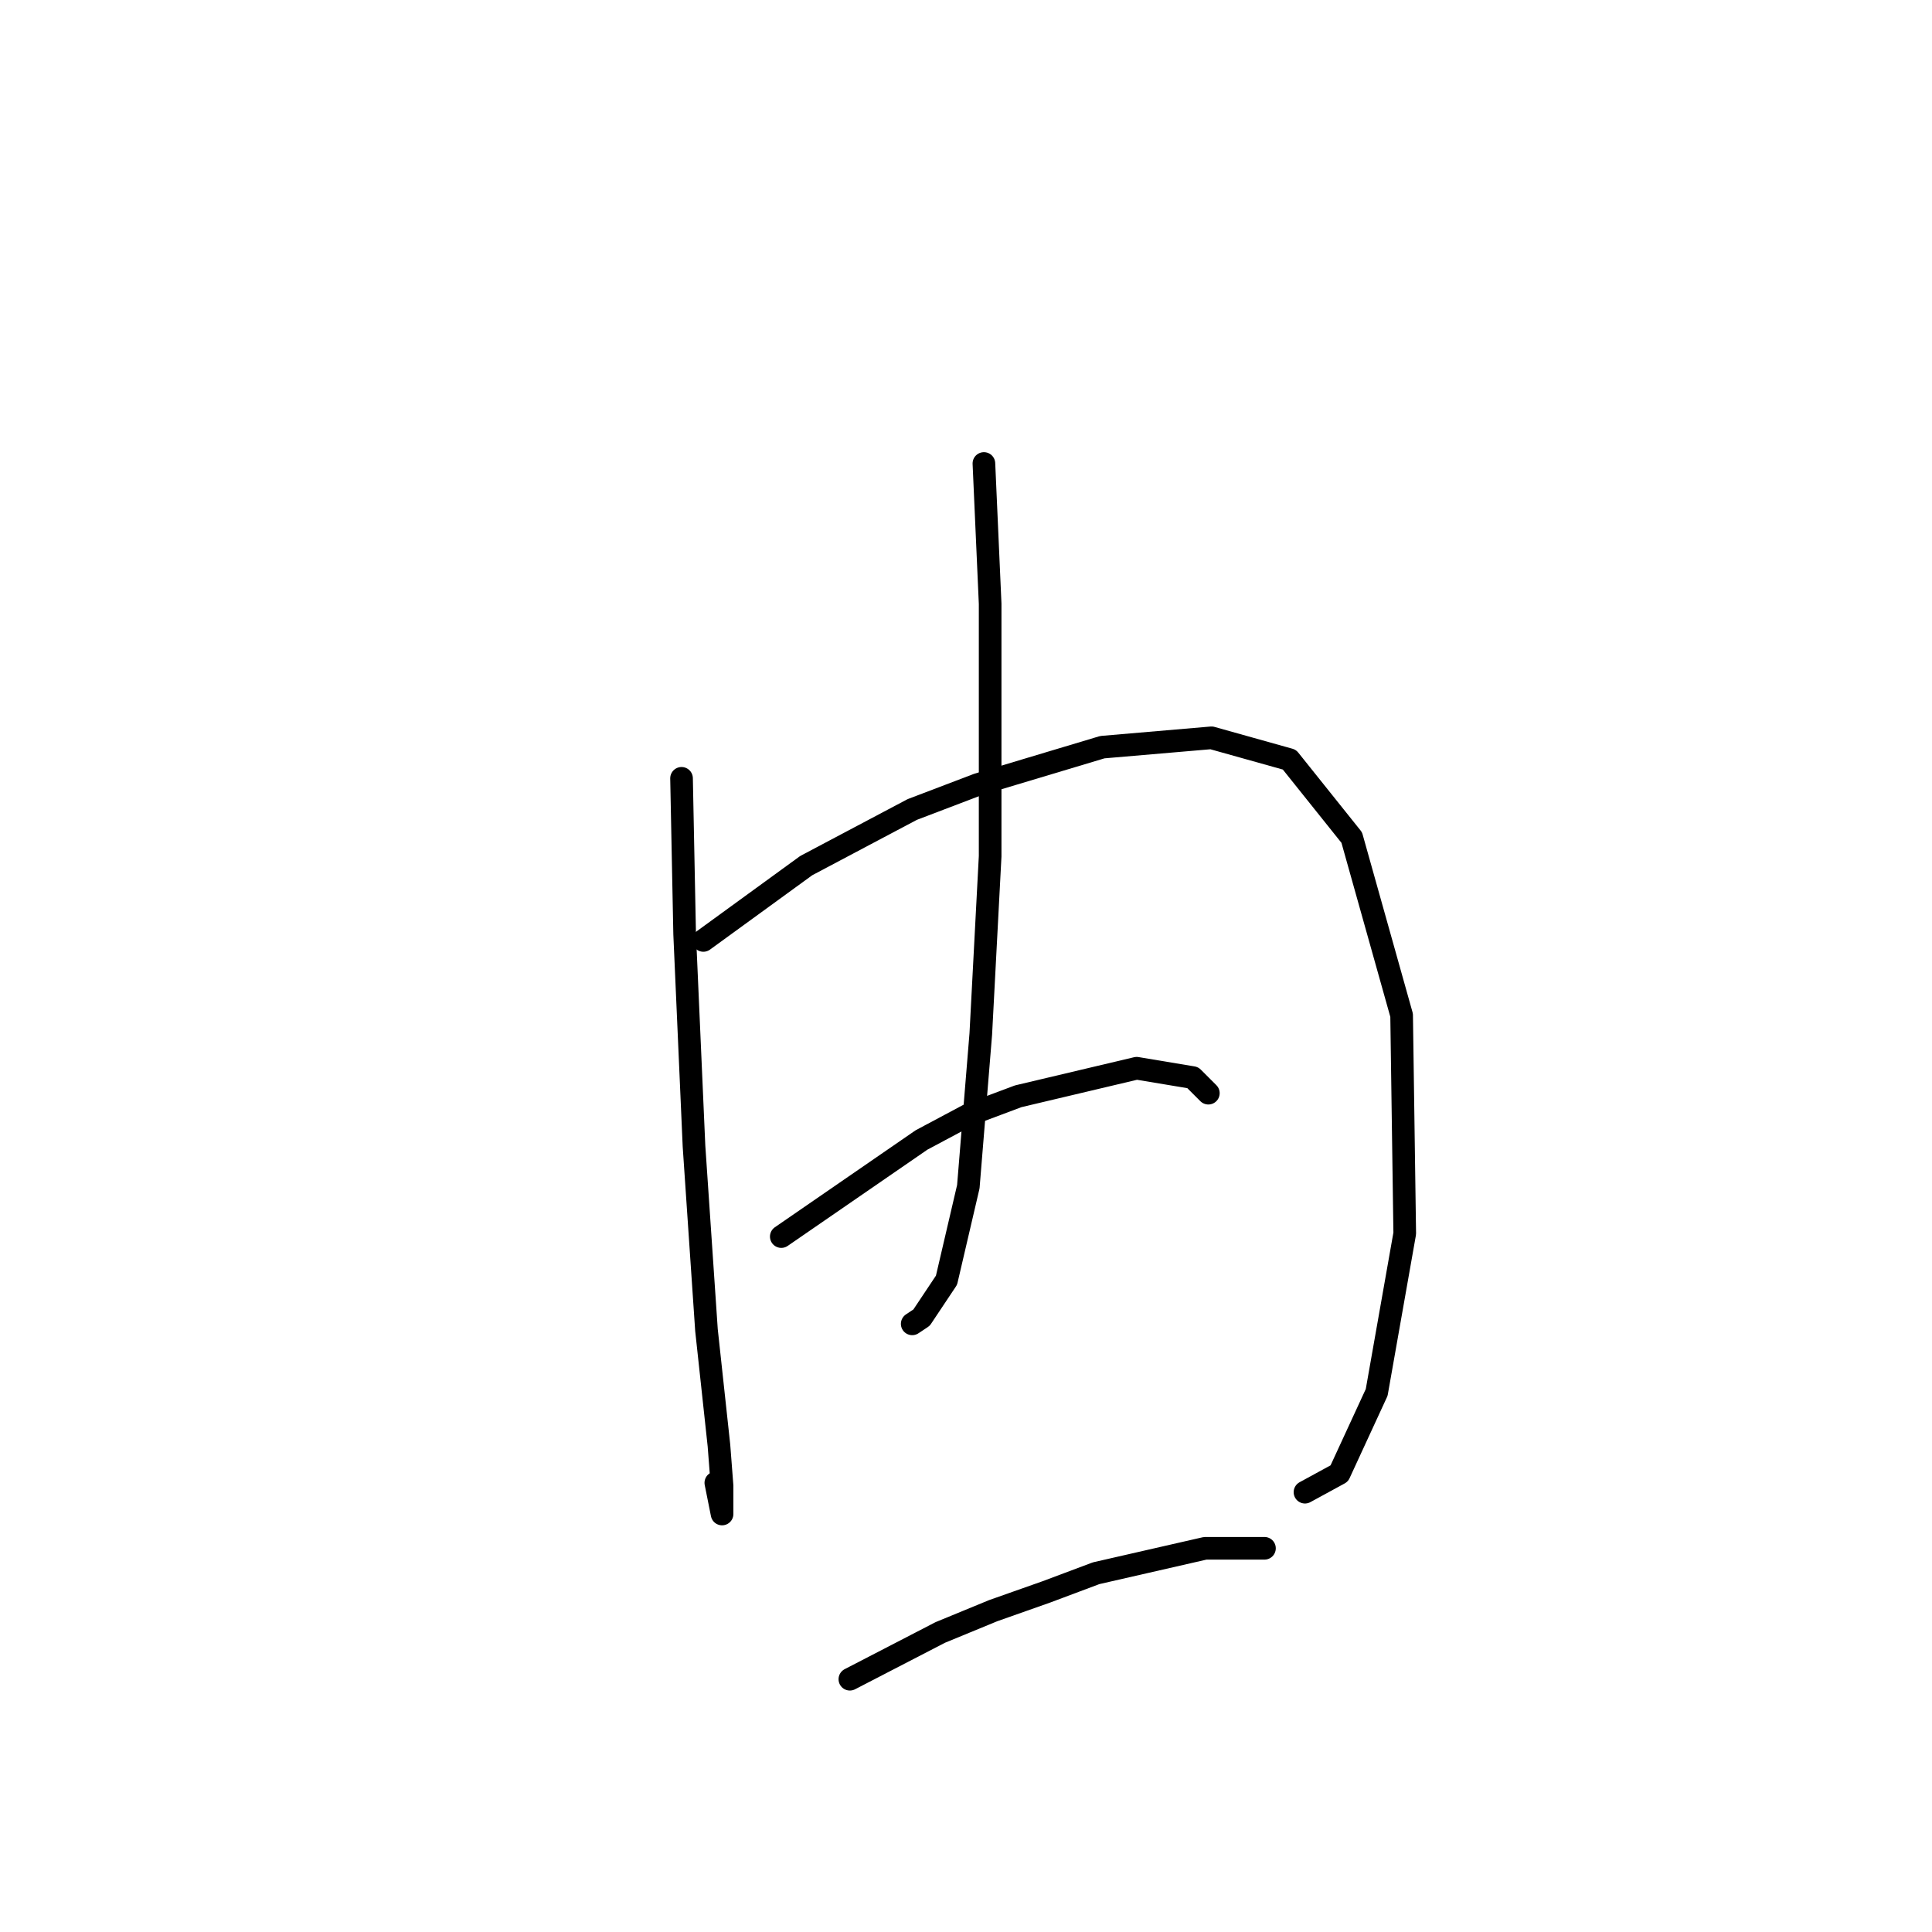 <?xml version="1.0" standalone="no"?>
    <svg width="256" height="256" xmlns="http://www.w3.org/2000/svg" version="1.1">
    <polyline stroke="black" stroke-width="3" stroke-linecap="round" fill="transparent" stroke-linejoin="round" points="90.307 103.133 90.72 123.786 91.959 151.873 93.612 176.243 95.264 191.526 95.677 196.896 95.677 200.613 95.677 200.613 94.851 196.483 94.851 196.483 " />
        <polyline stroke="black" stroke-width="3" stroke-linecap="round" fill="transparent" stroke-linejoin="round" points="93.199 124.612 106.829 114.699 113.851 110.981 120.873 107.264 129.547 103.959 146.069 99.003 160.526 97.764 170.852 100.655 179.113 110.981 185.722 134.525 186.135 163.439 182.417 184.504 177.461 195.244 172.917 197.722 172.917 197.722 " />
        <polyline stroke="black" stroke-width="3" stroke-linecap="round" fill="transparent" stroke-linejoin="round" points="130.373 61.415 131.199 80.003 131.199 90.742 131.199 101.894 131.199 113.46 129.96 137.003 128.308 157.243 125.417 169.634 122.112 174.591 120.873 175.417 120.873 175.417 " />
        <polyline stroke="black" stroke-width="3" stroke-linecap="round" fill="transparent" stroke-linejoin="round" points="103.525 163.852 122.112 151.047 128.308 147.743 134.917 145.264 150.613 141.547 158.047 142.786 160.113 144.851 160.113 144.851 " />
        <polyline stroke="black" stroke-width="3" stroke-linecap="round" fill="transparent" stroke-linejoin="round" points="112.612 222.505 124.59 216.309 131.612 213.418 138.634 210.939 145.243 208.461 159.7 205.157 167.548 205.157 167.548 205.157 " />
        </svg>